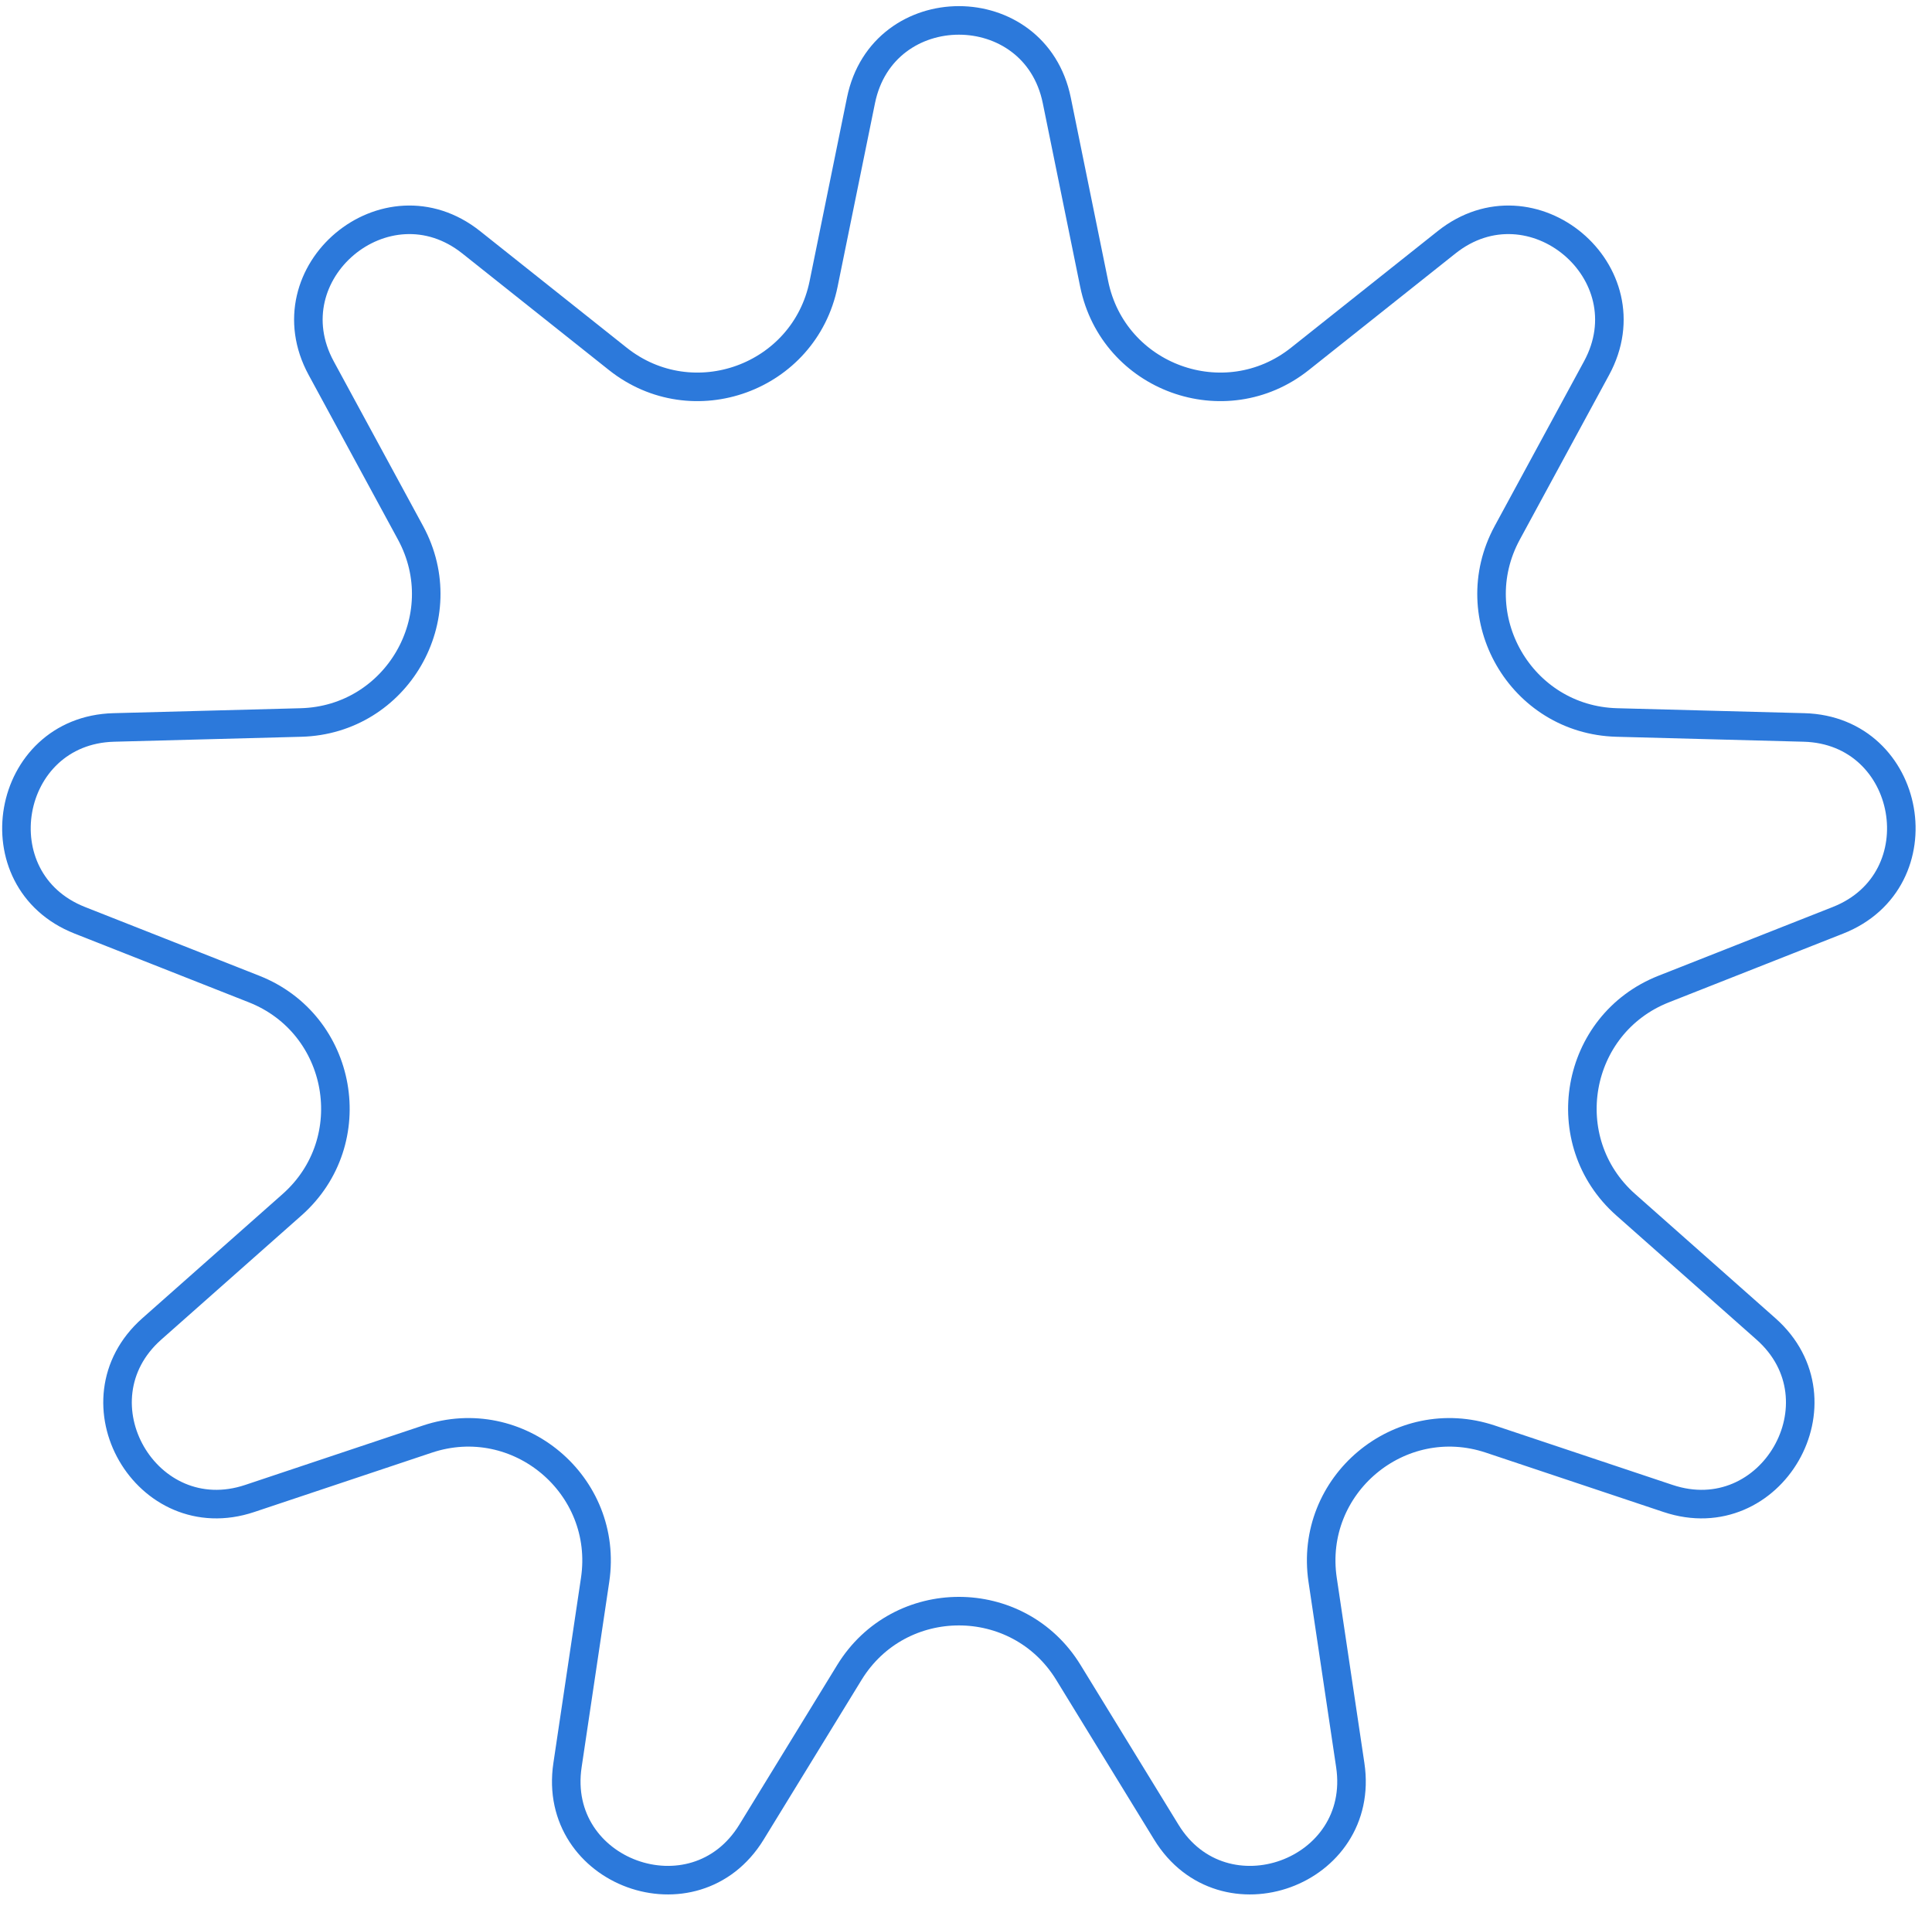 <svg width="99" height="98" viewBox="0 0 99 98" fill="none" xmlns="http://www.w3.org/2000/svg">
<path d="M44.119 5.143C45.233 -0.32 53.039 -0.32 54.152 5.143L56.068 14.547C57.05 19.361 62.767 21.442 66.613 18.385L74.126 12.413C78.49 8.944 84.47 13.962 81.811 18.862L77.235 27.297C74.892 31.615 77.935 36.885 82.847 37.016L92.439 37.27C98.013 37.418 99.368 45.105 94.182 47.15L85.254 50.671C80.683 52.473 79.627 58.466 83.306 61.723L90.491 68.084C94.665 71.78 90.762 78.54 85.475 76.772L76.373 73.731C71.713 72.173 67.051 76.084 67.775 80.943L69.191 90.436C70.014 95.95 62.678 98.62 59.764 93.867L54.747 85.686C52.179 81.498 46.093 81.498 43.524 85.686L38.508 93.867C35.593 98.62 28.258 95.95 29.08 90.436L30.495 80.943C31.219 76.084 26.558 72.173 21.898 73.731L12.797 76.772C7.509 78.54 3.606 71.78 7.78 68.084L14.966 61.723C18.645 58.466 17.587 52.473 13.017 50.671L4.089 47.15C-1.097 45.105 0.258 37.418 5.831 37.27L15.425 37.016C20.336 36.885 23.379 31.615 21.036 27.297L16.459 18.862C13.8 13.962 19.78 8.944 24.145 12.413L31.657 18.385C35.503 21.442 41.222 19.361 42.203 14.547L44.119 5.143Z" stroke="#2C79DB" stroke-width="1.463"/>
</svg>
